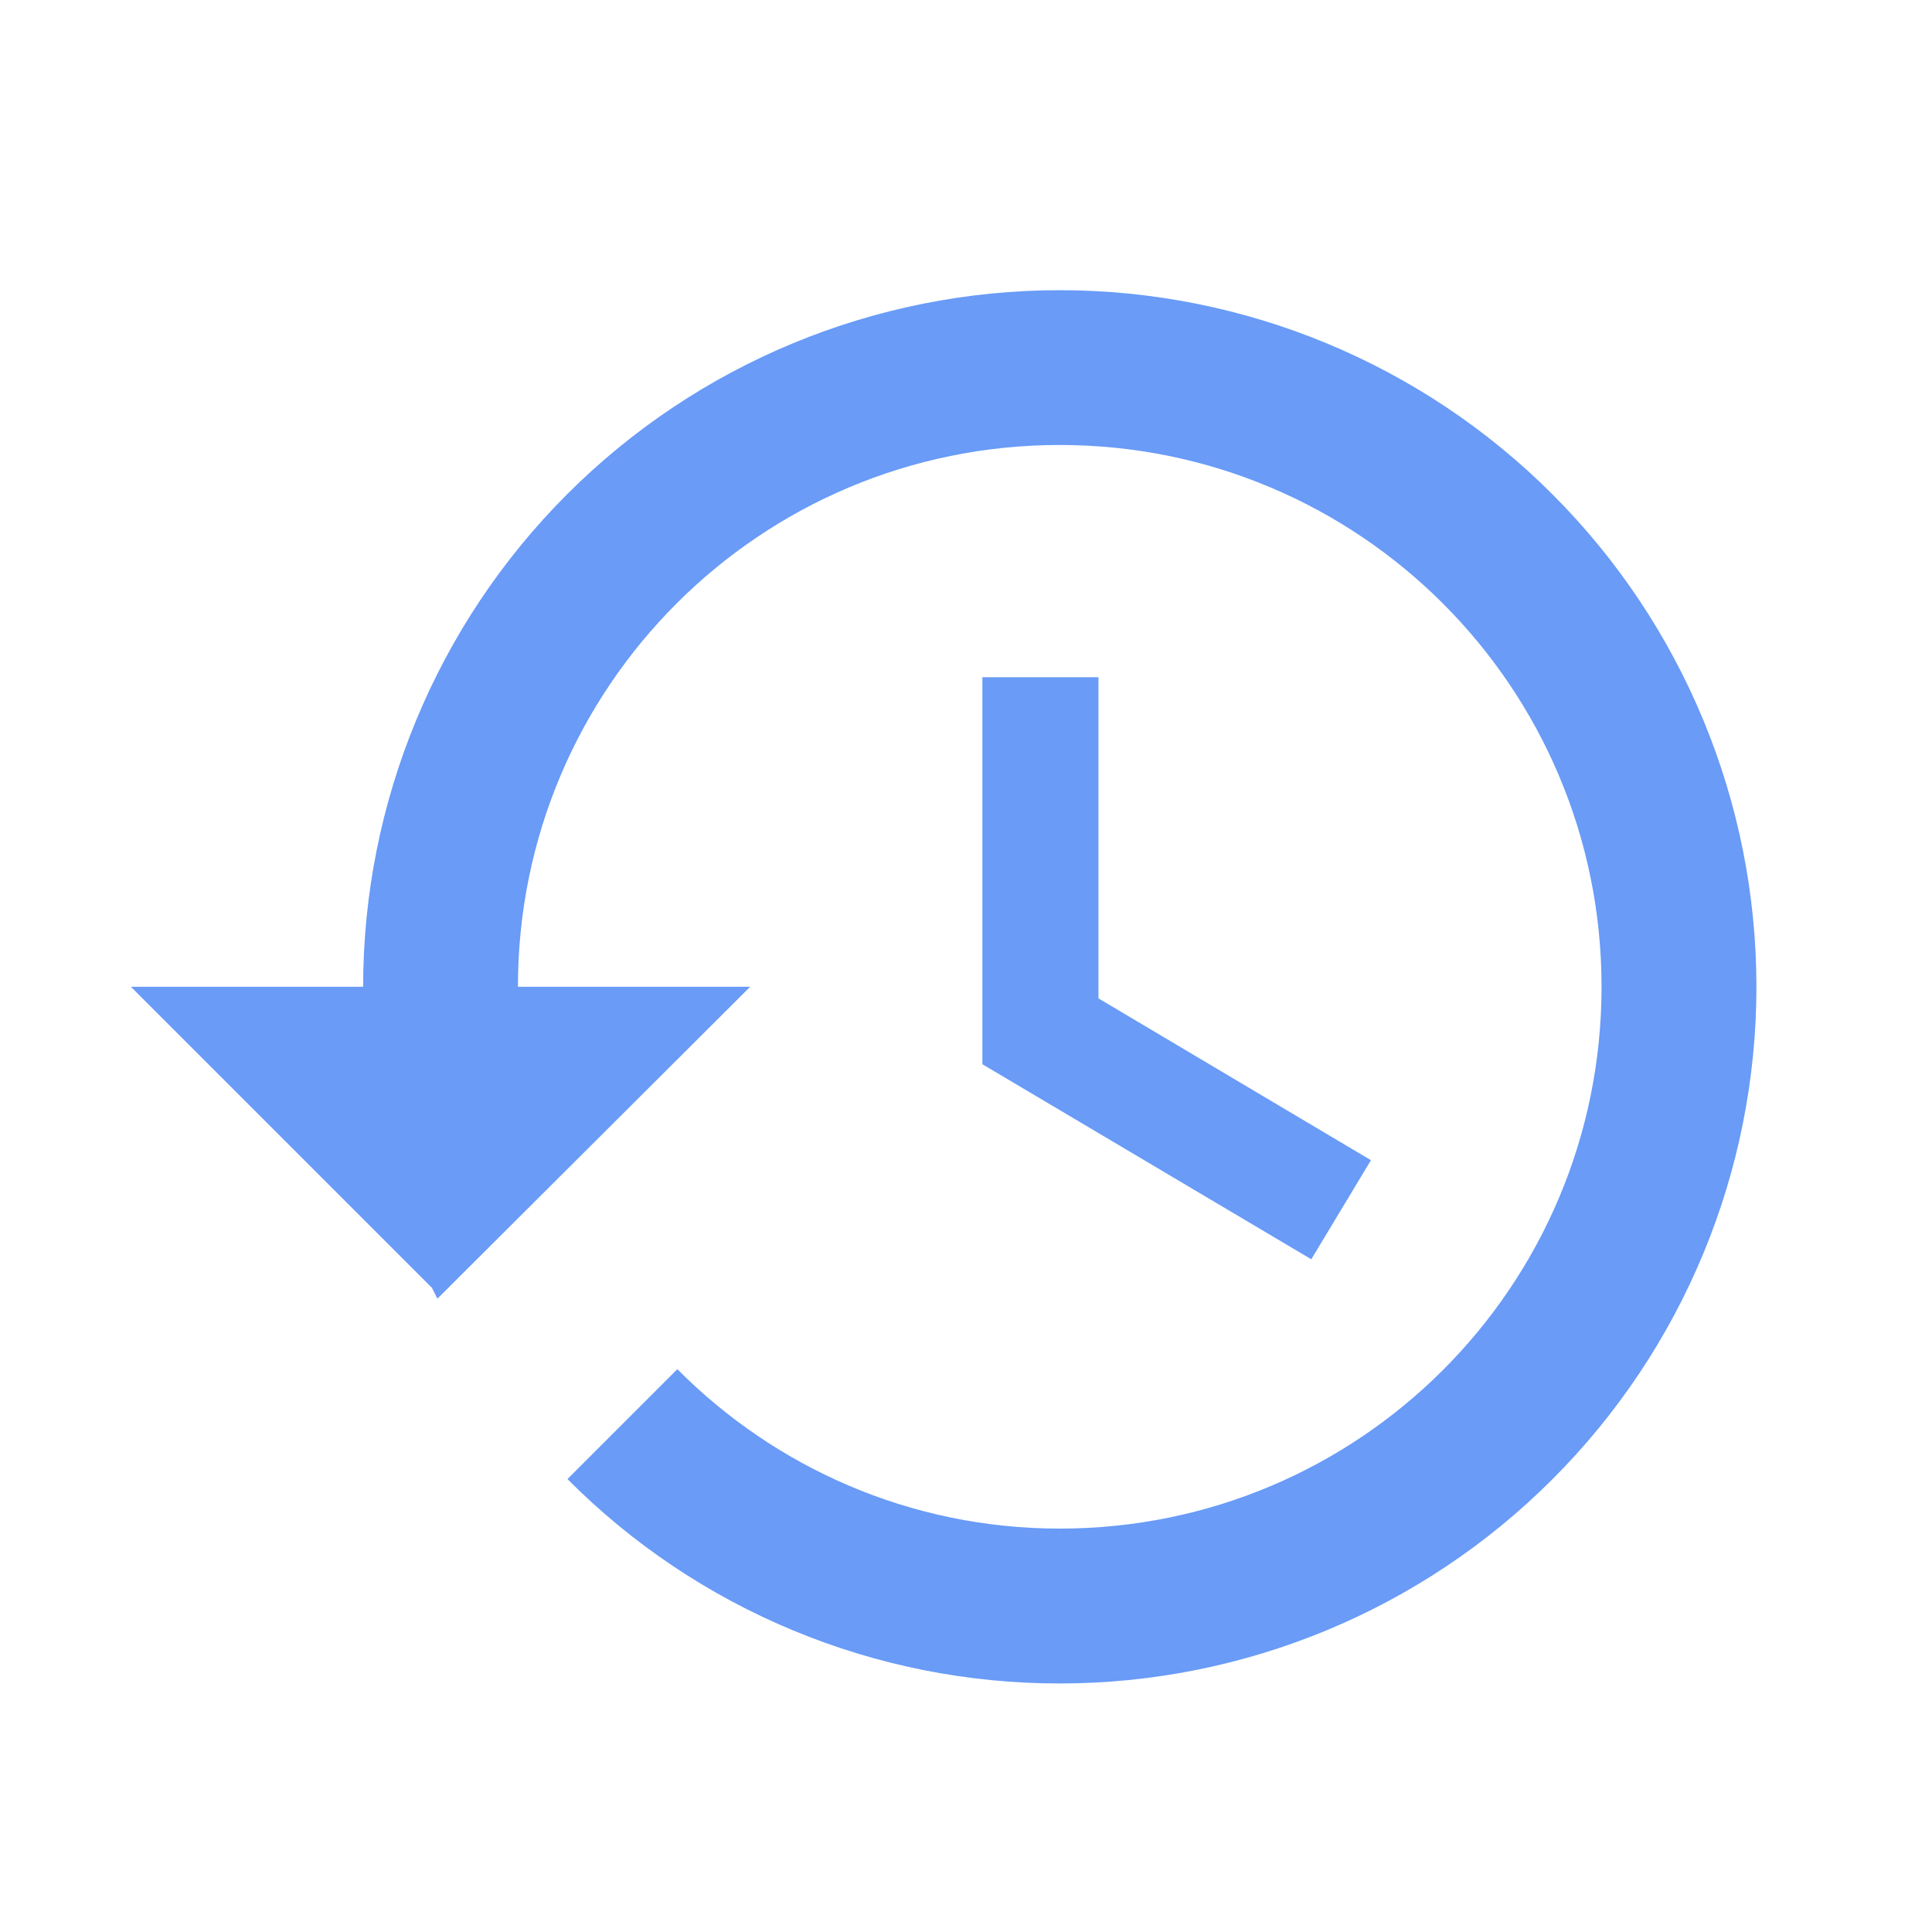 <svg width="25" height="25" viewBox="0 0 25 25" fill="none" xmlns="http://www.w3.org/2000/svg">
<path d="M13.713 3.755C11.322 3.755 9.03 4.704 7.339 6.395C5.649 8.085 4.699 10.378 4.699 12.769H1.694L5.59 16.665L5.66 16.805L9.707 12.769H6.702C6.702 8.893 9.837 5.758 13.713 5.758C17.589 5.758 20.724 8.893 20.724 12.769C20.724 16.645 17.589 19.78 13.713 19.78C11.78 19.78 10.027 18.989 8.765 17.717L7.343 19.139C8.178 19.979 9.17 20.644 10.264 21.098C11.357 21.552 12.529 21.785 13.713 21.784C16.104 21.784 18.397 20.834 20.087 19.143C21.778 17.453 22.728 15.16 22.728 12.769C22.728 10.378 21.778 8.085 20.087 6.395C18.397 4.704 16.104 3.755 13.713 3.755ZM12.712 8.763V13.771L16.968 16.295L17.74 15.013L14.214 12.919V8.763H12.712Z" fill="#699BF7"/>
</svg>
